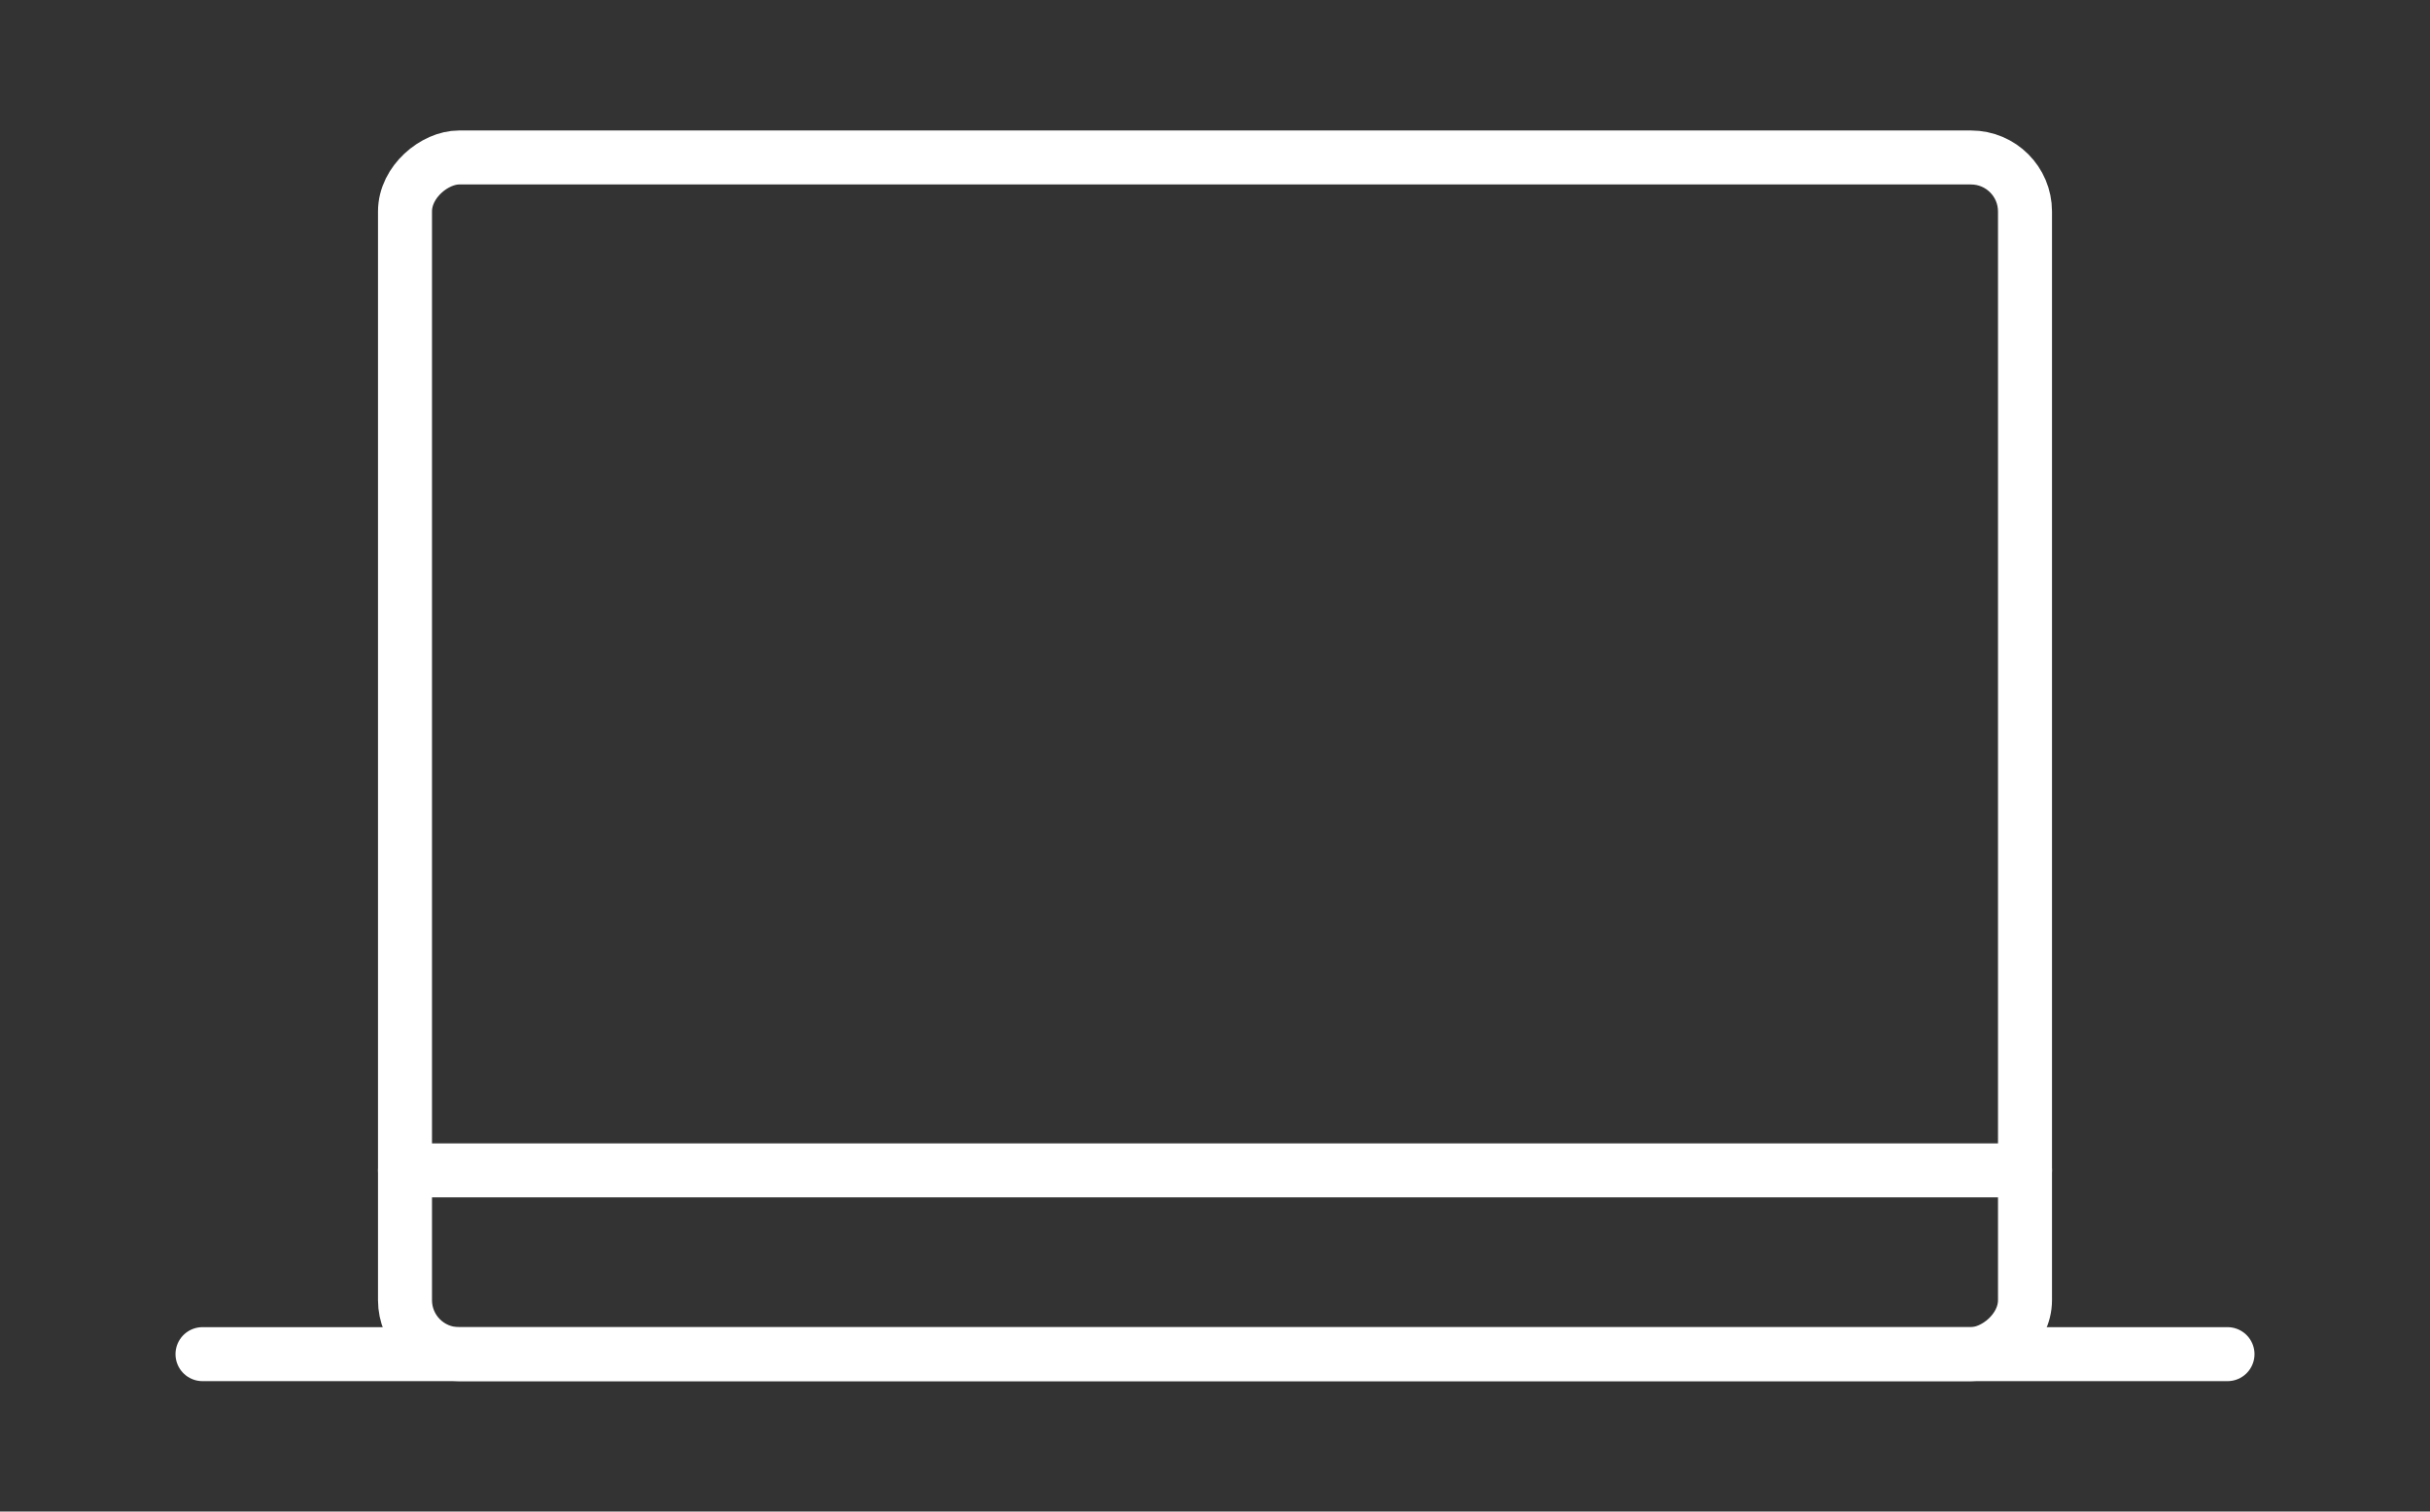 <svg width="45" height="28" viewBox="0 0 45 28" fill="none" xmlns="http://www.w3.org/2000/svg">
<rect x="0" y="0" width="45" height="28" fill="#333333" stroke="none"/>
<rect x="37.5" y="2.917" width="22.167" height="30" rx="1" transform="rotate(90 37.5 2.917)" stroke="white" strokeWidth="1.5" stroke-linecap="round" stroke-linejoin="round"/>
<path d="M3.75 25.084H41.25" stroke="white" strokeWidth="1.5" stroke-linecap="round"/>
<path d="M7.5 21.68H37.5" stroke="white" strokeWidth="1.5" stroke-linecap="round"/>
</svg>
